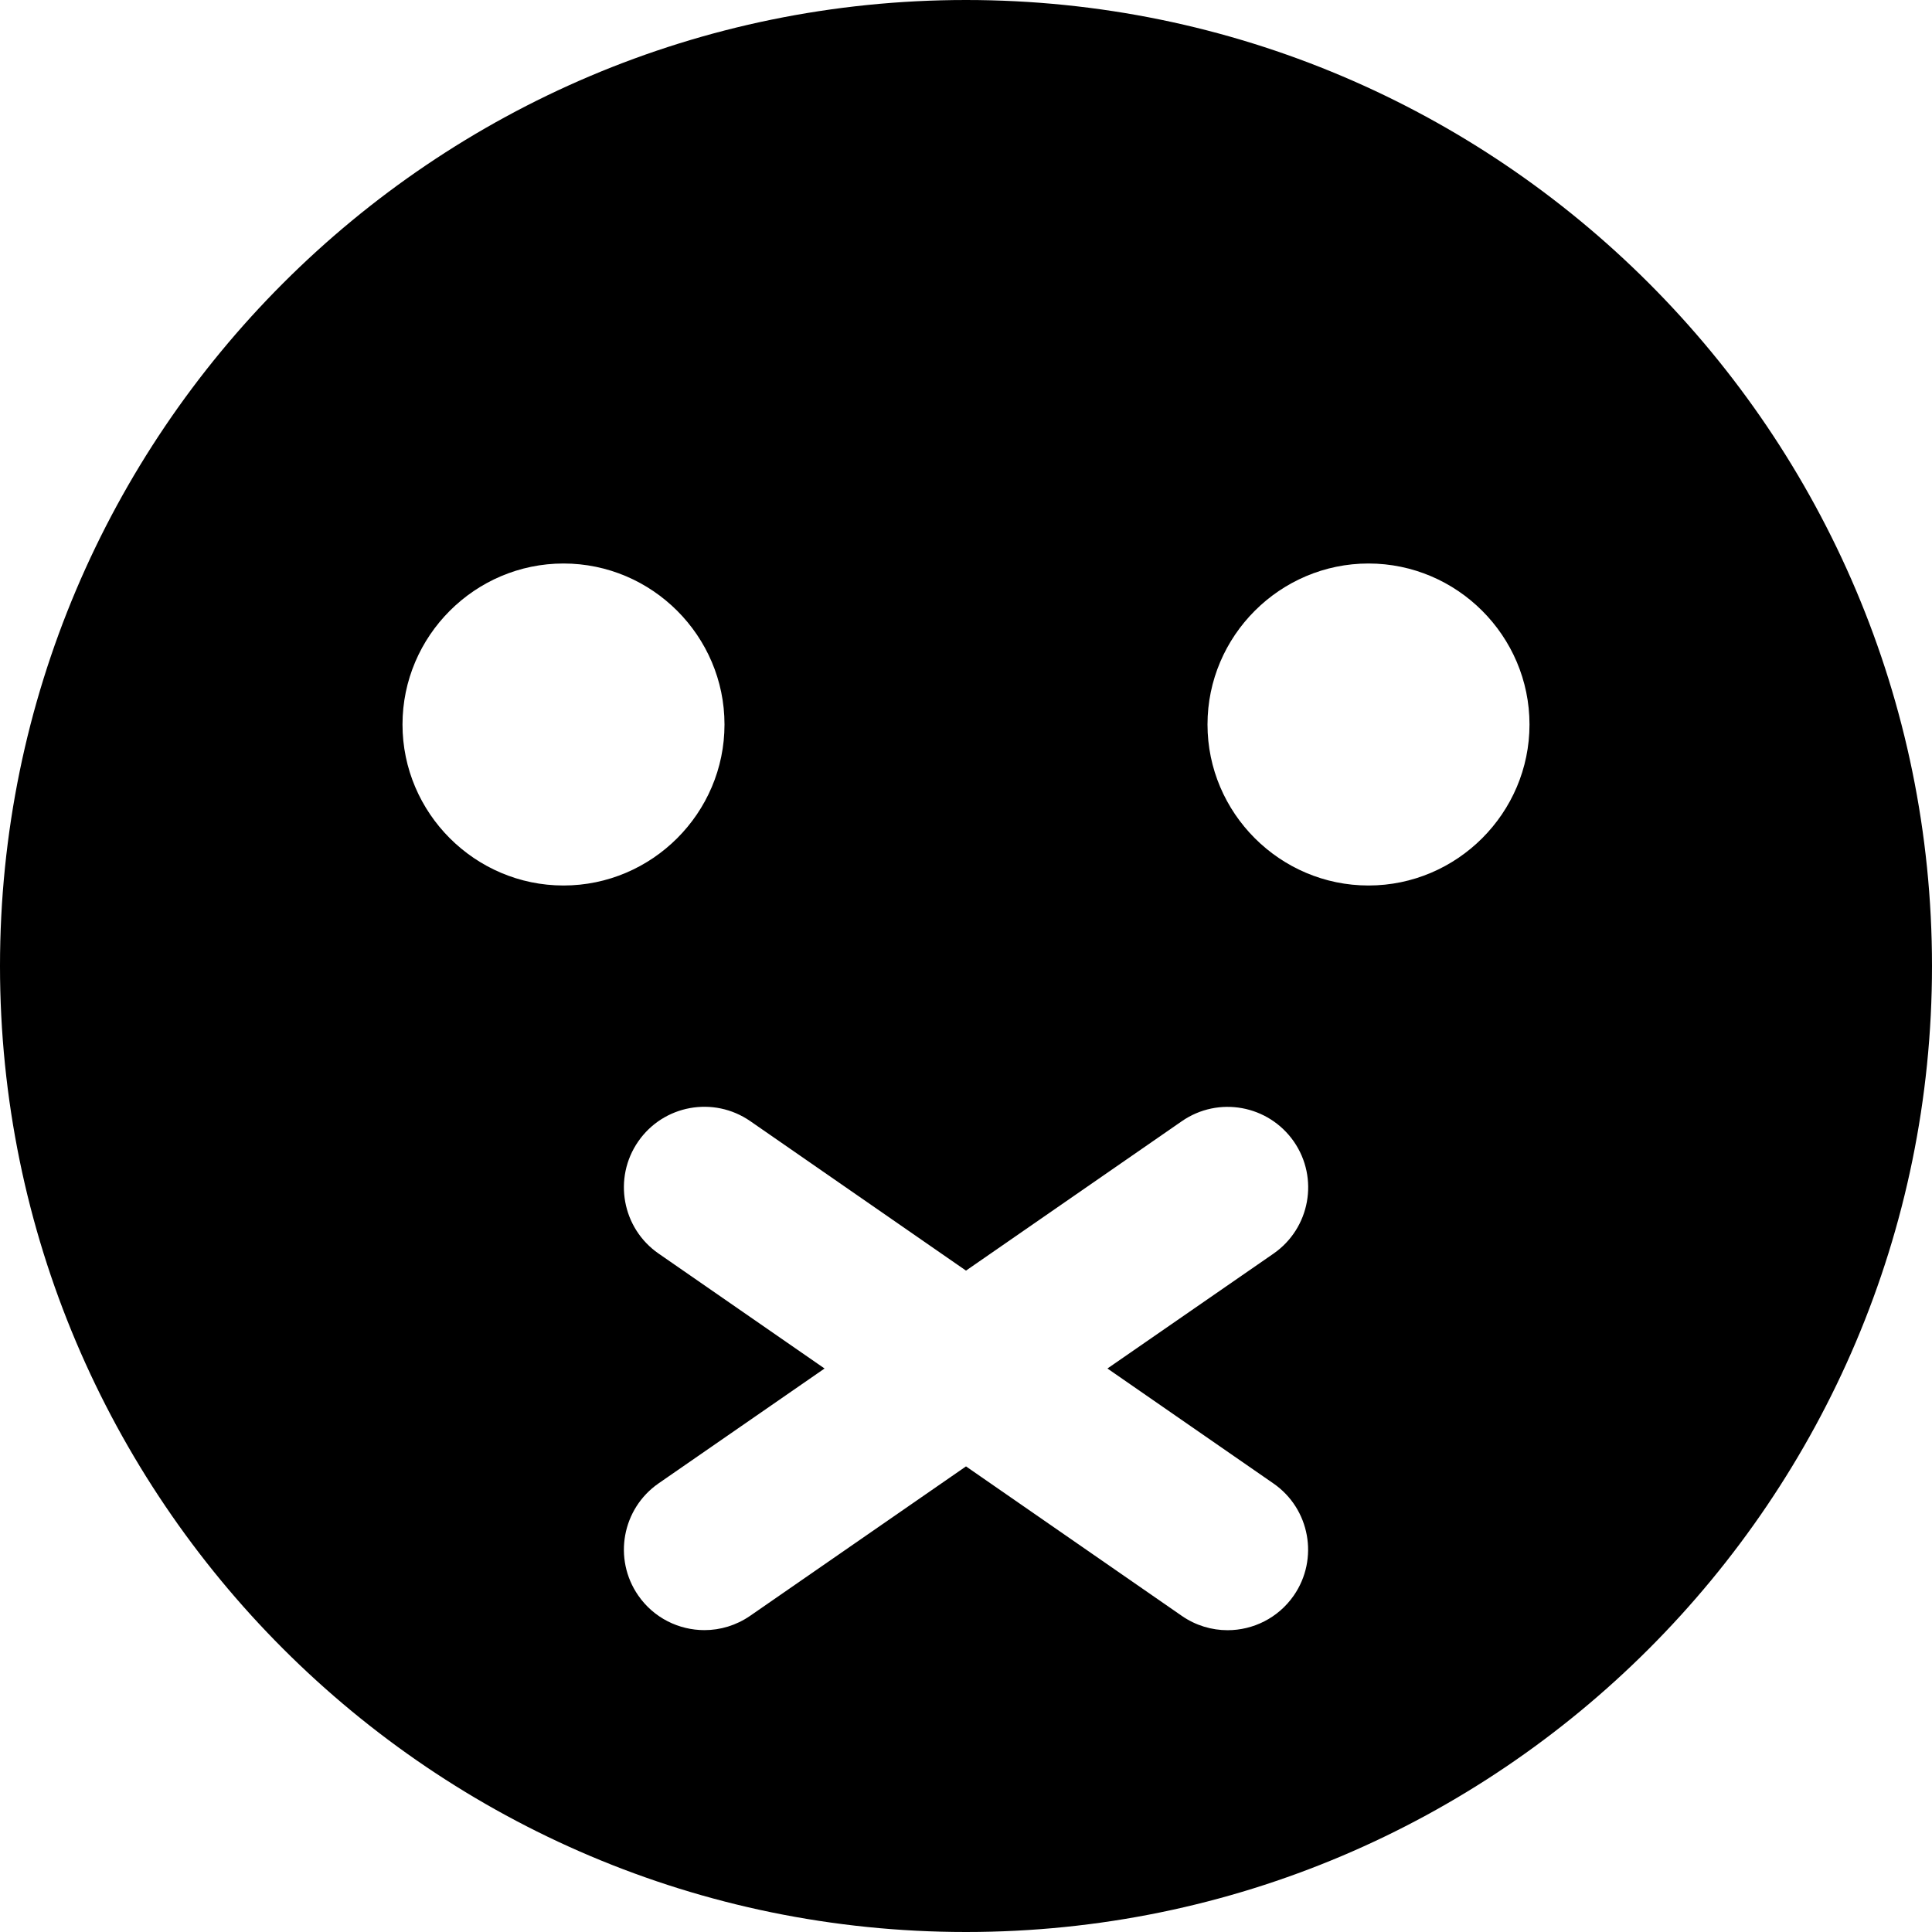 <svg id="bold_v2" enable-background="new 0 0 24 24" height="512" viewBox="0 0 24 24" width="512" xmlns="http://www.w3.org/2000/svg"><path d="m12 24c6.62 0 12-5.38 12-12s-5.38-12-12-12-12 5.38-12 12 5.38 12 12 12zm5-17c1.1 0 2 .9 2 2s-.9 2-2 2-2-.9-2-2 .9-2 2-2zm-5 8.784 2.681-1.856c.455-.315 1.076-.201 1.392.253.314.454.201 1.077-.253 1.392l-2.063 1.427 2.062 1.428c.454.314.567.938.253 1.392-.194.28-.506.431-.823.431-.196 0-.395-.058-.568-.178l-2.681-1.857-2.681 1.856c-.174.12-.372.178-.568.178-.317 0-.629-.15-.823-.431-.314-.454-.201-1.077.253-1.392l2.062-1.427-2.062-1.428c-.454-.314-.567-.938-.253-1.392s.936-.568 1.392-.253zm-5-8.784c1.1 0 2 .9 2 2s-.9 2-2 2-2-.9-2-2 .9-2 2-2z"/></svg>